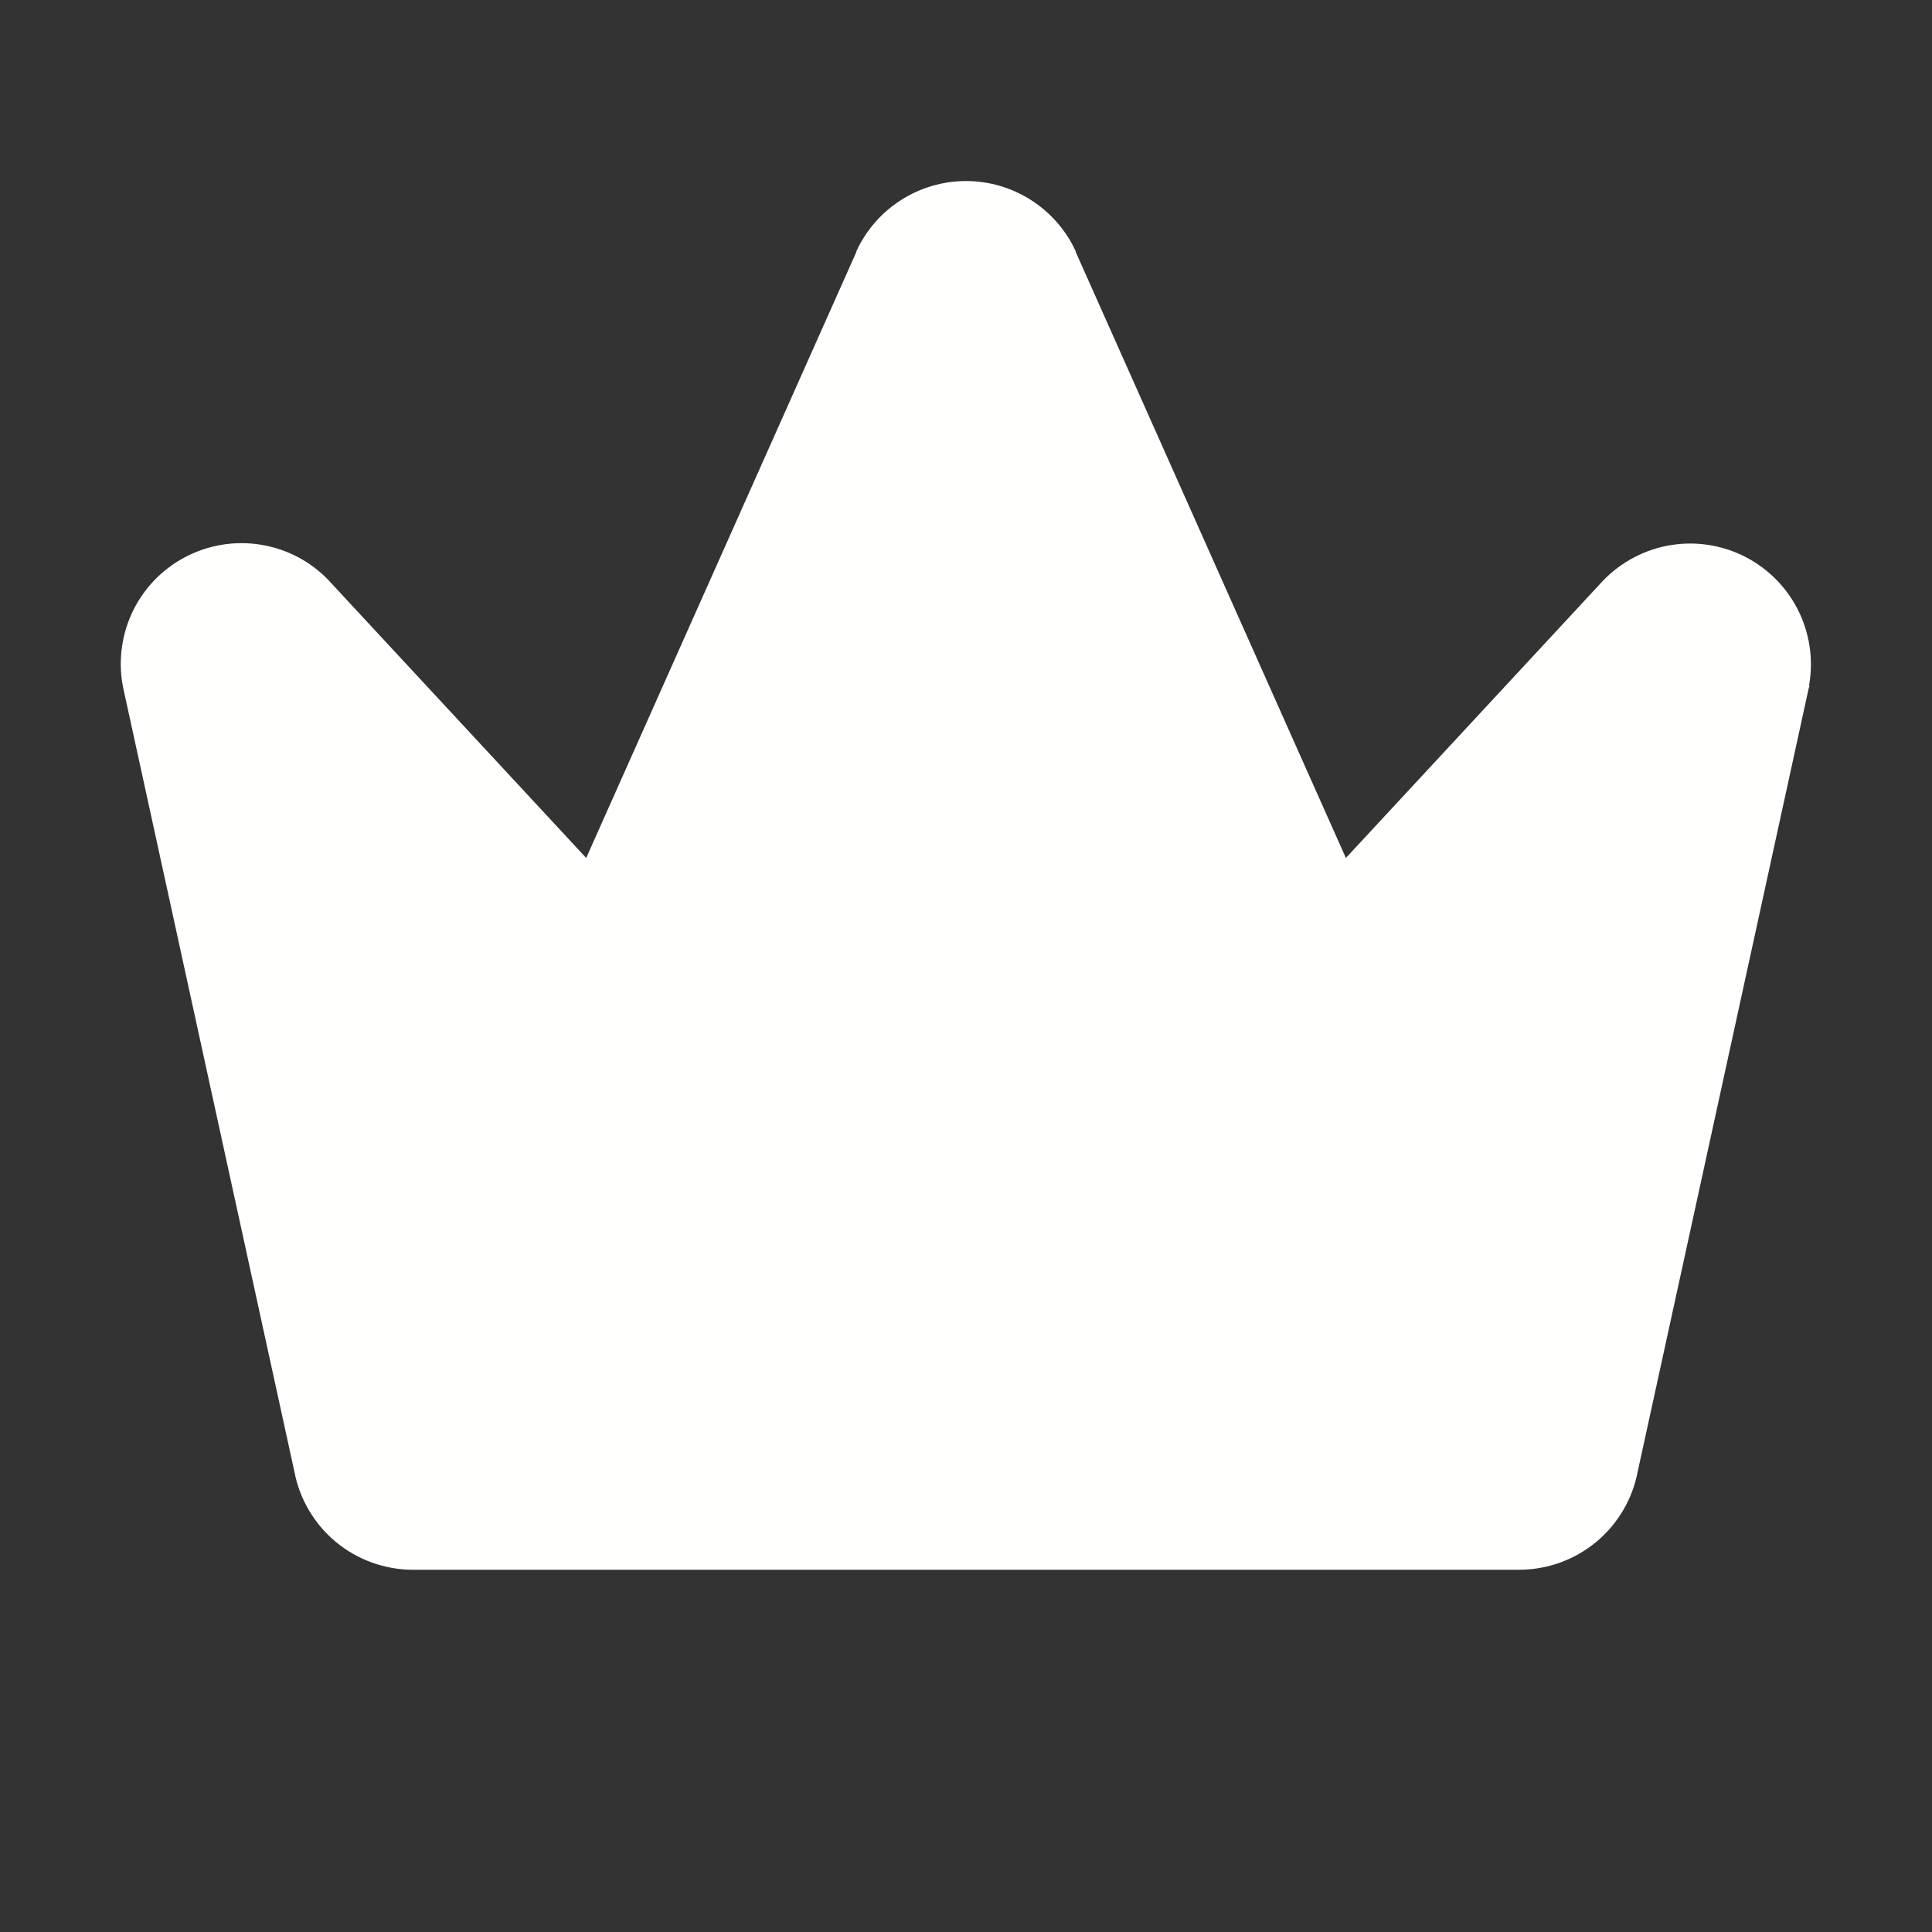 <svg width="24" height="24" viewBox="0 0 24 24" fill="none" xmlns="http://www.w3.org/2000/svg">
<rect x="0" y="0" width="24" height="24" fill="#333333" stroke="none"/>
<path d="M22.477 8.513C22.477 8.524 22.477 8.533 22.47 8.543L20.344 18.281C20.279 18.624 20.096 18.933 19.827 19.156C19.558 19.378 19.22 19.5 18.87 19.5H5.129C4.781 19.5 4.443 19.378 4.174 19.156C3.905 18.933 3.722 18.624 3.657 18.281L1.53 8.543C1.53 8.533 1.526 8.524 1.524 8.513C1.466 8.191 1.515 7.858 1.663 7.566C1.812 7.274 2.052 7.039 2.347 6.897C2.642 6.754 2.975 6.712 3.297 6.777C3.618 6.841 3.909 7.009 4.125 7.255L7.282 10.658L10.638 3.13C10.638 3.127 10.638 3.124 10.638 3.121C10.758 2.861 10.95 2.64 11.192 2.486C11.433 2.331 11.714 2.249 12 2.249C12.287 2.249 12.568 2.331 12.809 2.486C13.05 2.64 13.243 2.861 13.363 3.121C13.362 3.124 13.362 3.127 13.363 3.13L16.719 10.658L19.875 7.255C20.093 7.011 20.383 6.845 20.703 6.781C21.024 6.717 21.356 6.76 21.65 6.902C21.944 7.045 22.183 7.279 22.332 7.57C22.48 7.861 22.53 8.192 22.473 8.513H22.477Z" fill="#FFFFFD"/>
</svg>
